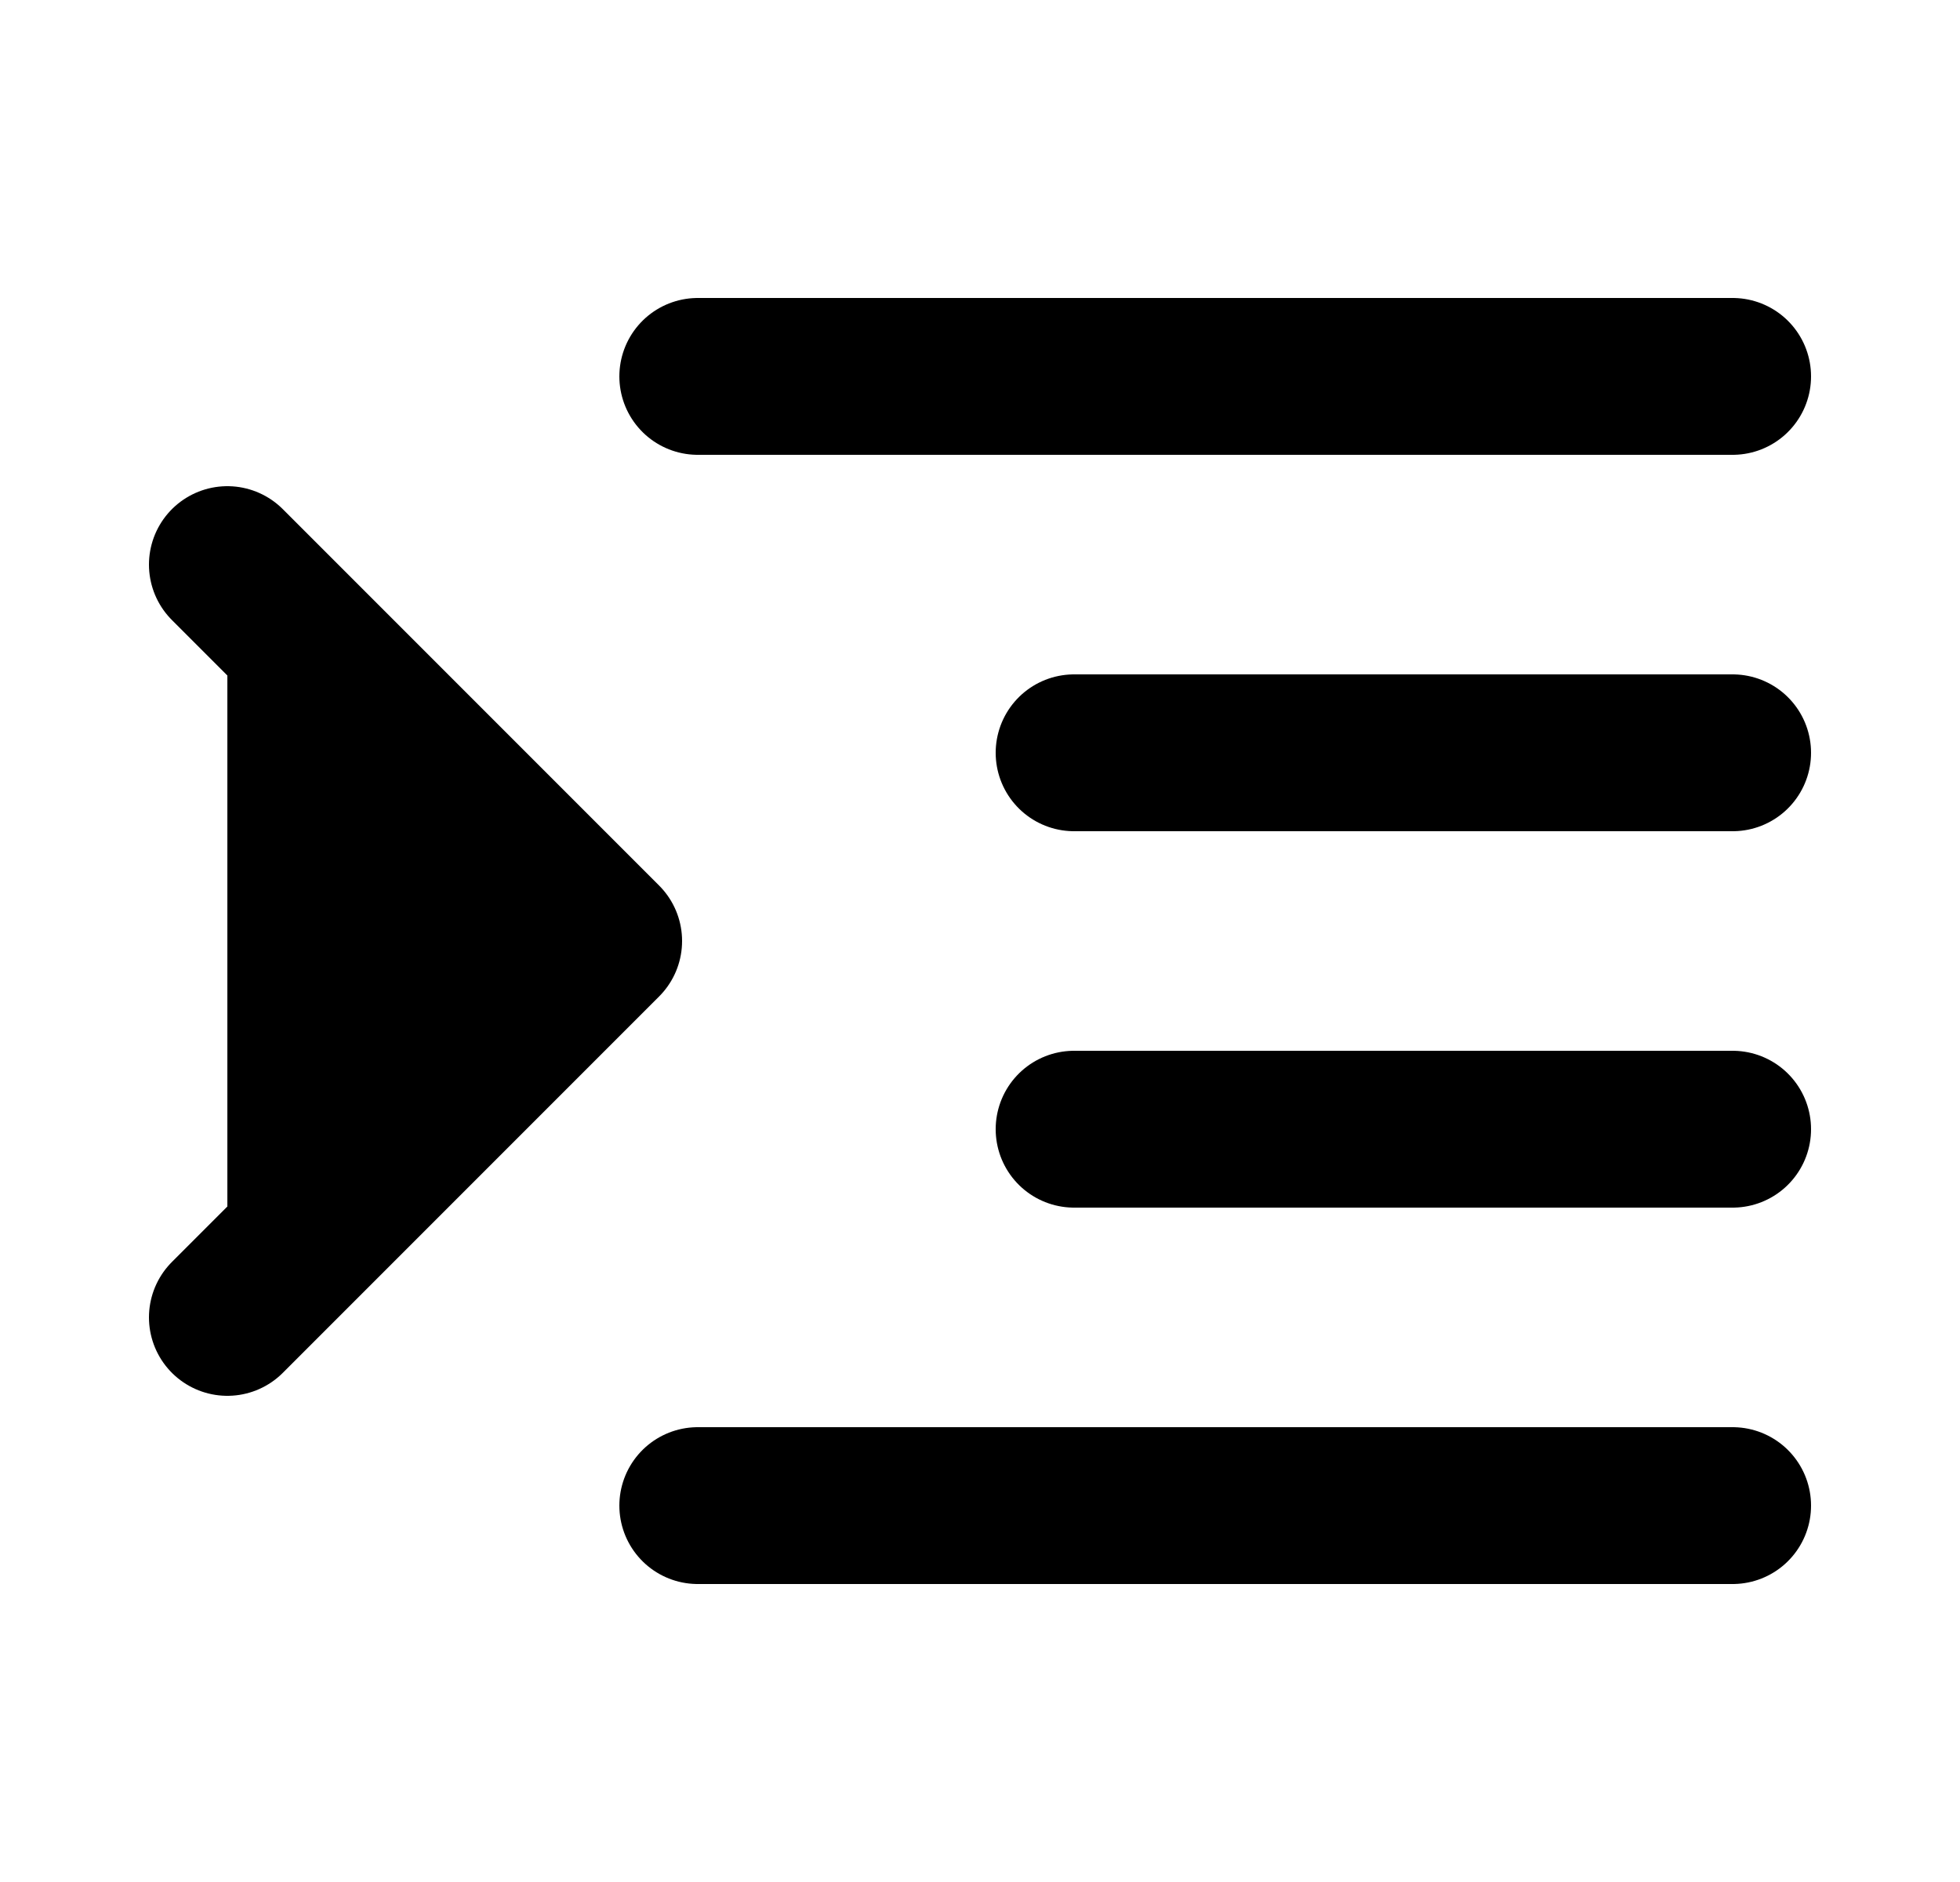 <svg xmlns="http://www.w3.org/2000/svg"
     fill="currentColor"
     viewBox="0 0 25 24">
    <path stroke="currentColor"
          stroke-linecap="round"
          stroke-linejoin="round"
          stroke-width="2"
          d="M22.1 4.8H8.9m13.2 4.8h-8.4m8.4 9.6H8.9m-6-12L7.7 12l-4.8 4.8m19.2-2.4h-8.4" />
</svg>